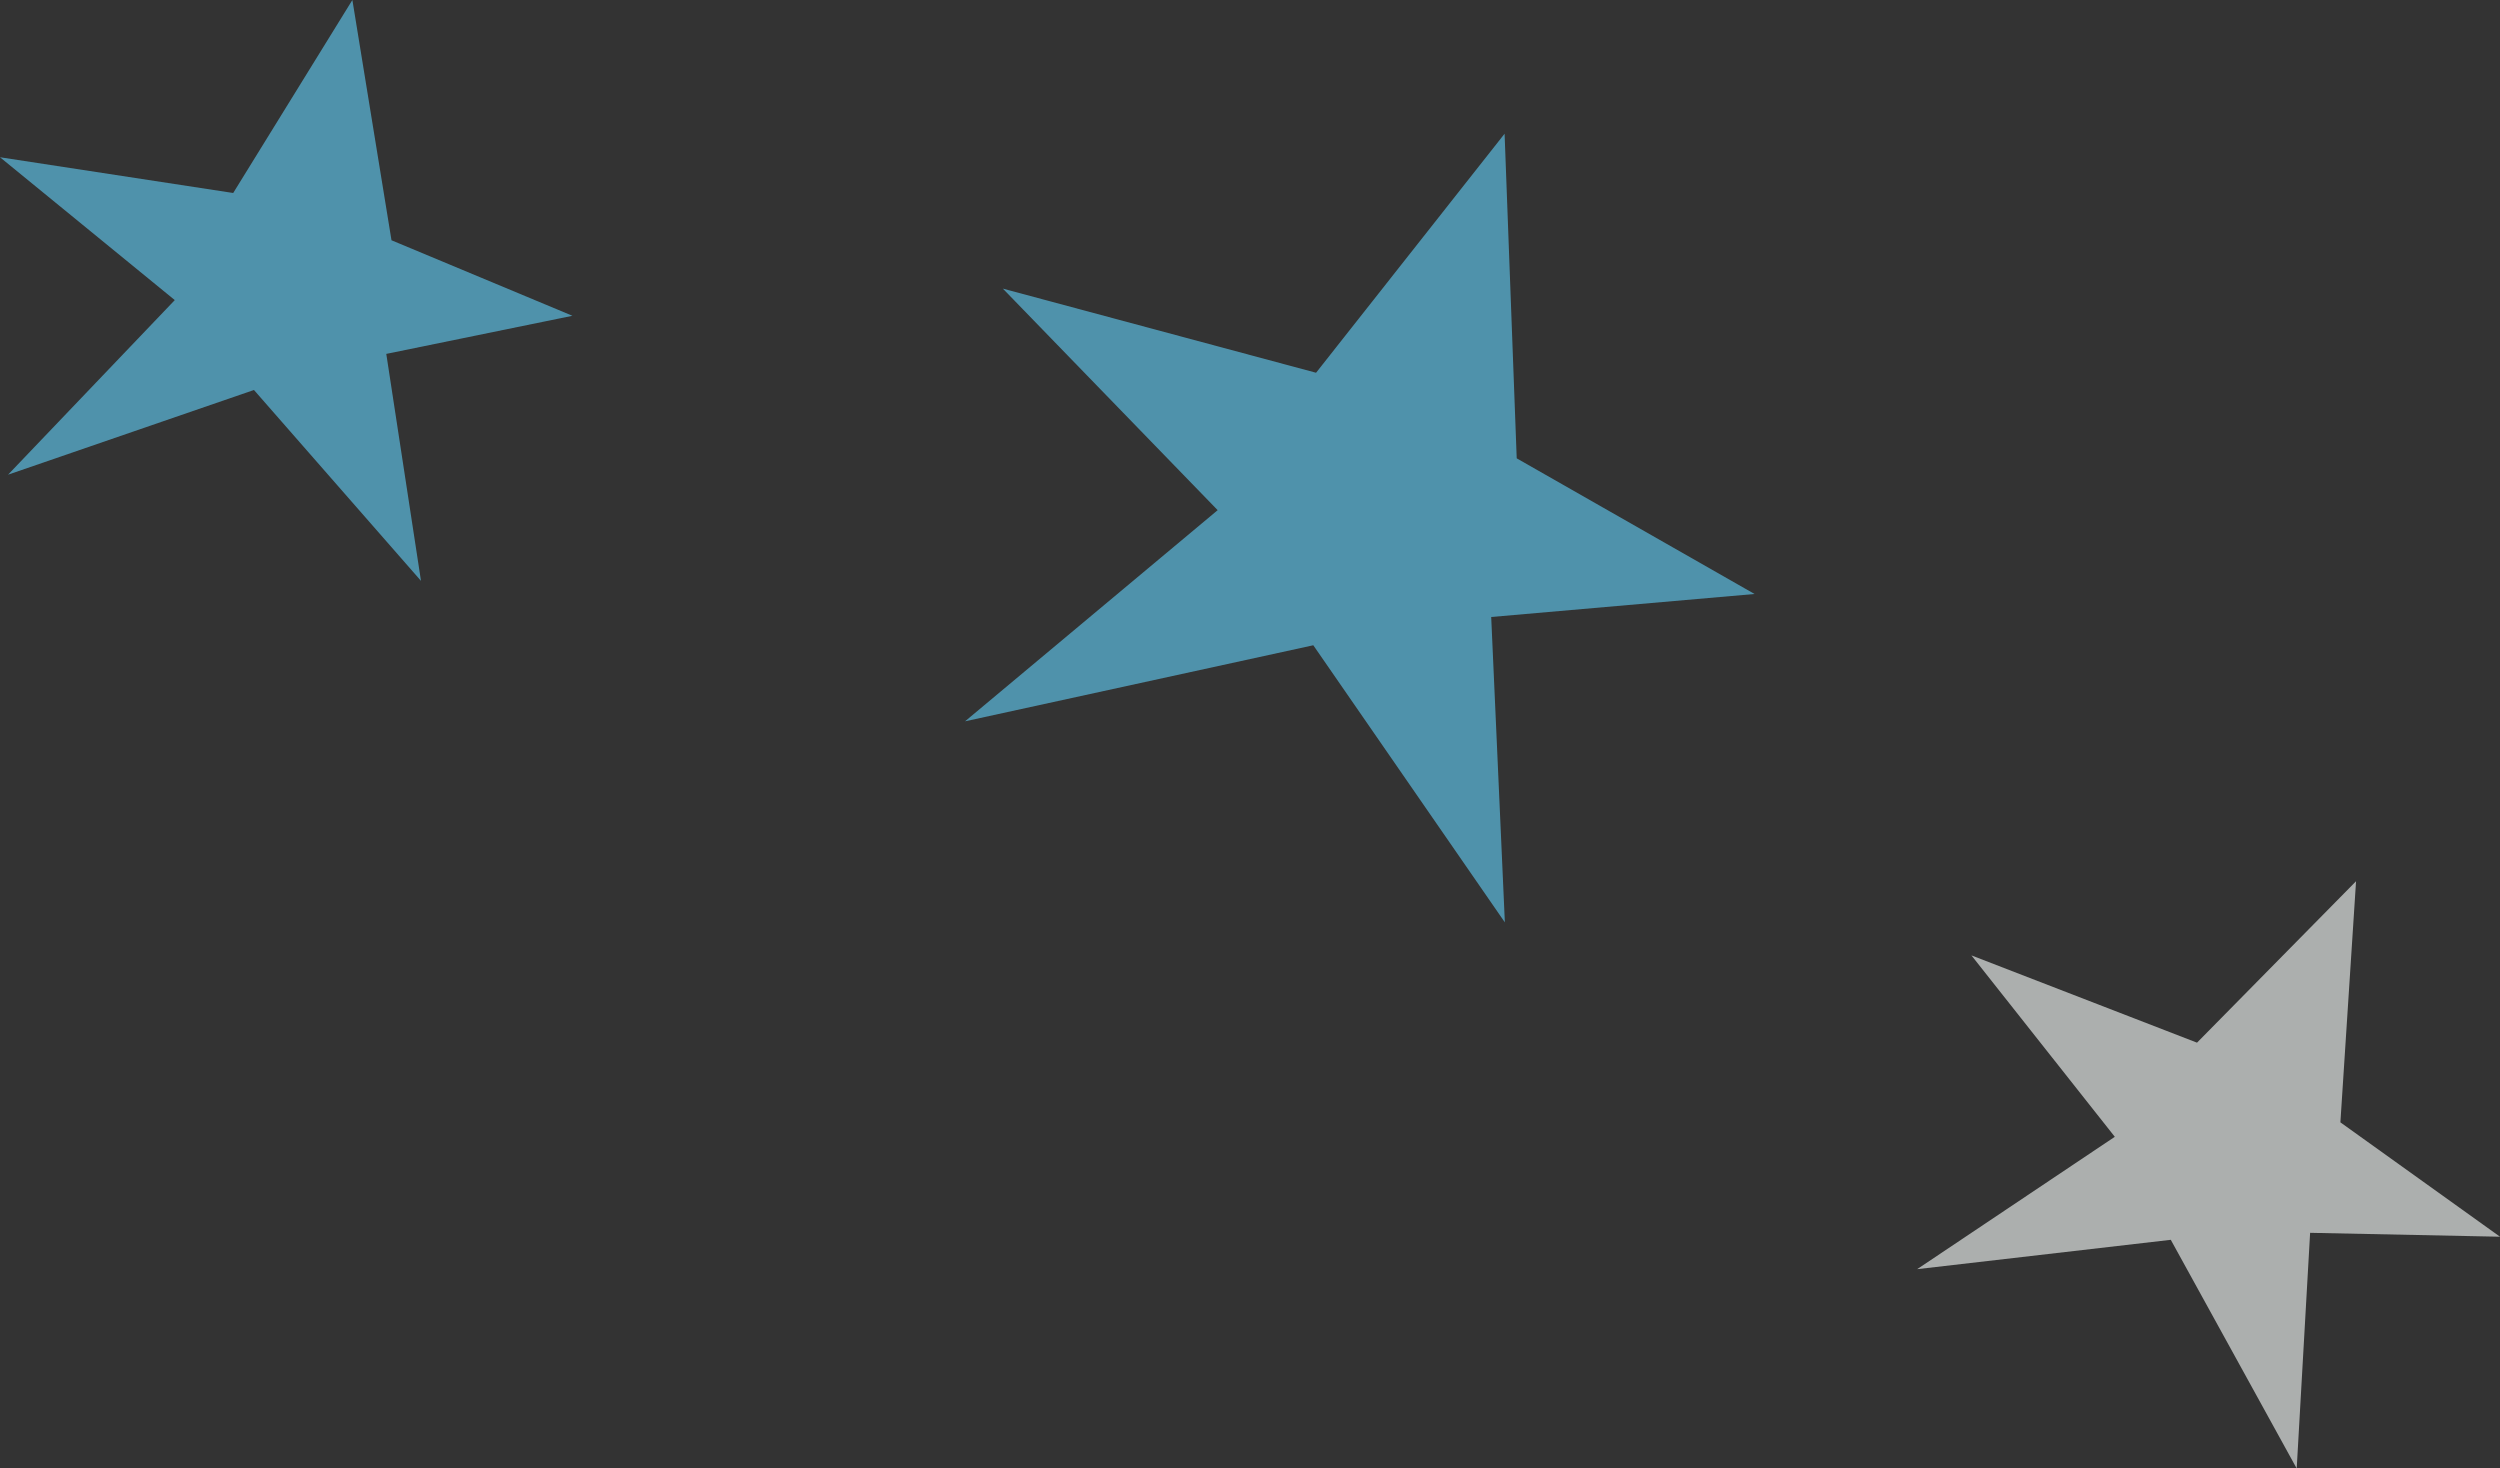 <?xml version="1.0" encoding="utf-8"?>
<!DOCTYPE svg PUBLIC "-//W3C//DTD SVG 1.1 Basic//EN" "http://www.w3.org/Graphics/SVG/1.1/DTD/svg11-basic.dtd">
<svg version="1.1" baseProfile="basic" xmlns="http://www.w3.org/2000/svg" xmlns:xlink="http://www.w3.org/1999/xlink"
	x="0px" y="0px" viewBox="0 0 2160.994 1269.326" xml:space="preserve">
	<rect x="0" y="0" width="2160.994" height="1269.326" fill="#333333" stroke="none"/>
	<g>
		<polygon opacity="0.624" fill="#f5faf8" points="1899.094,901.281 1704.086,825.828 1828.031,982.646 1657.184,1097.064 
		1876.421,1071.689 1985.262,1269.326 1985.263,1269.326 1996.855,1065.646 2160.994,1069.018 2023.029,970.155 2036.563,761.732 	
		" />
		<polygon opacity="0.624" fill="#60CCF4" points="1052.545,440.989 834.182,623.499 1135.206,557.757 1300.794,797.289 
		1288.989,533.327 1516.628,513.438 1311.042,396.185 1300.562,115.589 1137.597,322.204 866.86,249.481 	" />
		<polygon opacity="0.624" fill="#60CCF4" points="201.578,166.823 0,135.931 151.083,259.406 6.951,410.318 219.52,337.103 
		363.899,502.095 333.899,305.901 494.793,272.957 338.4,207.685 304.597,0 	" />
	</g>
</svg>
